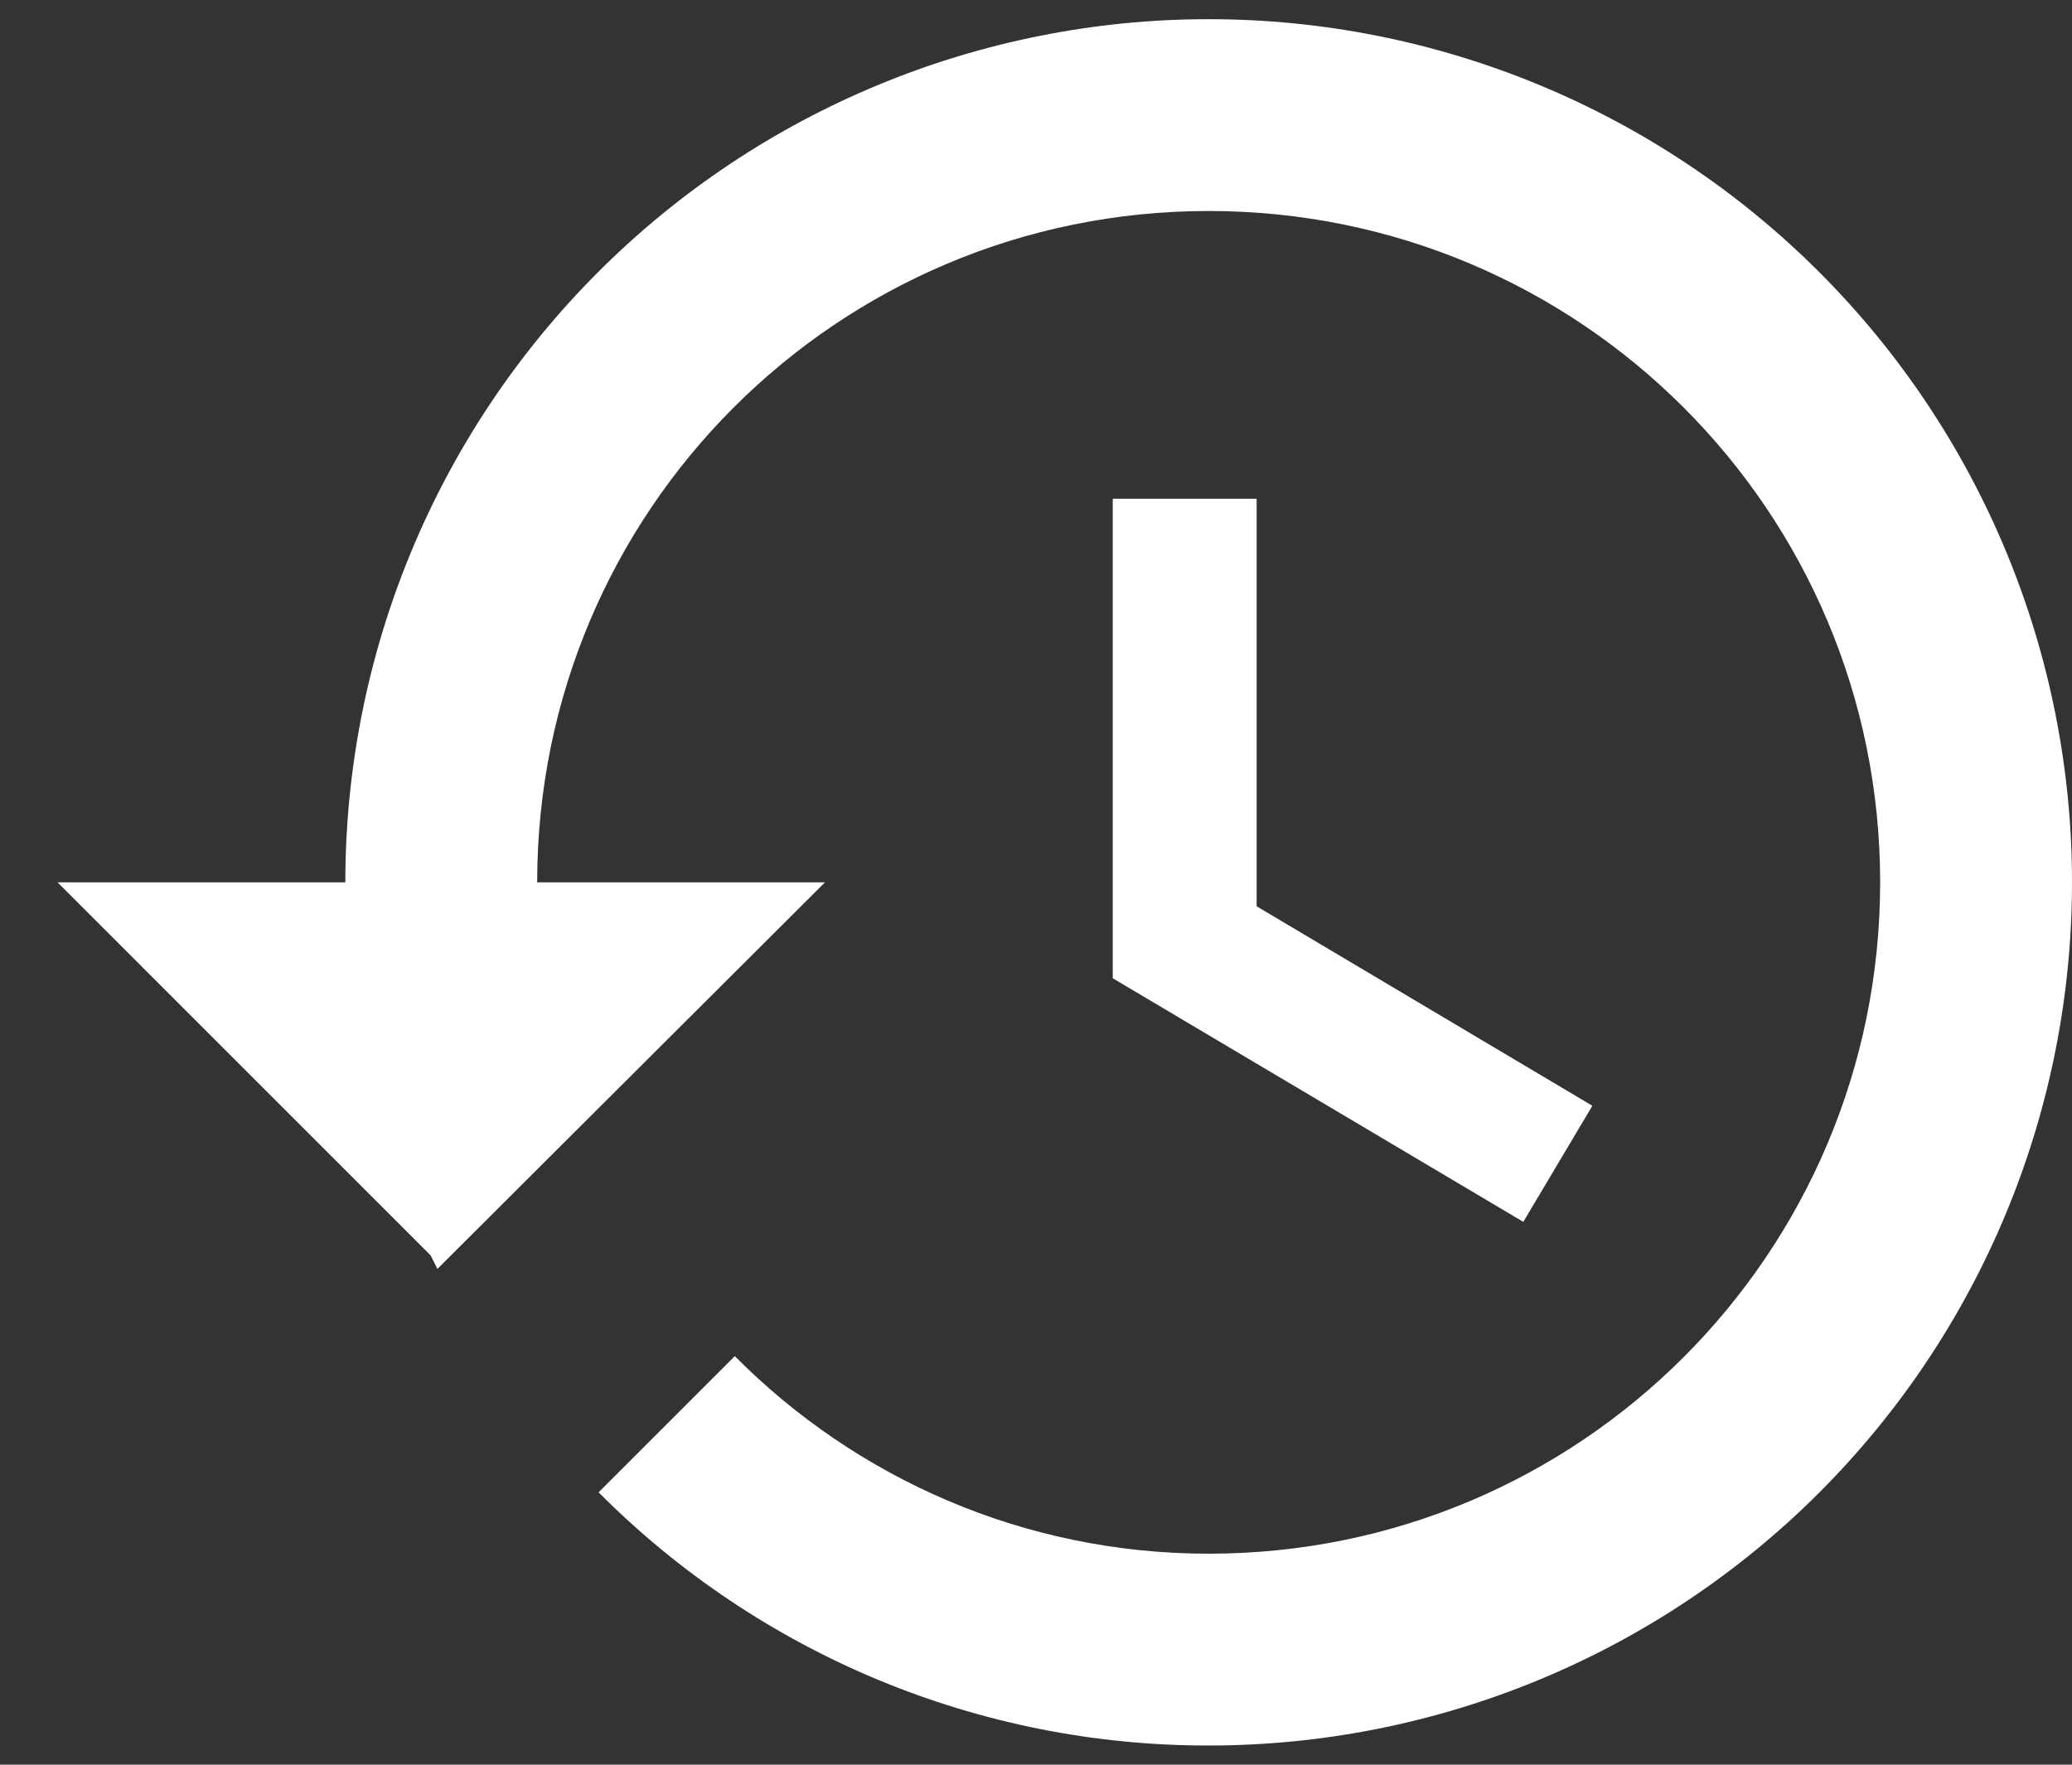 <svg width="27" height="23" viewBox="0 0 27 23" fill="none" xmlns="http://www.w3.org/2000/svg">
<rect x="0" y="0" width="27" height="23" fill="#333333" stroke="none"/>
<path d="M15.75 0.25C12.766 0.25 9.905 1.435 7.795 3.545C5.685 5.655 4.5 8.516 4.5 11.5H0.75L5.612 16.363L5.7 16.538L10.75 11.5H7C7 6.662 10.912 2.75 15.75 2.75C20.587 2.75 24.5 6.662 24.5 11.5C24.5 16.337 20.587 20.25 15.75 20.25C13.338 20.25 11.15 19.262 9.575 17.675L7.8 19.45C8.842 20.497 10.081 21.328 11.445 21.895C12.809 22.461 14.273 22.752 15.75 22.75C18.734 22.75 21.595 21.565 23.705 19.455C25.815 17.345 27 14.484 27 11.5C27 8.516 25.815 5.655 23.705 3.545C21.595 1.435 18.734 0.25 15.75 0.25ZM14.5 6.5V12.75L19.85 15.925L20.75 14.412L16.375 11.812V6.5H14.5Z" fill="white"/>
</svg>
